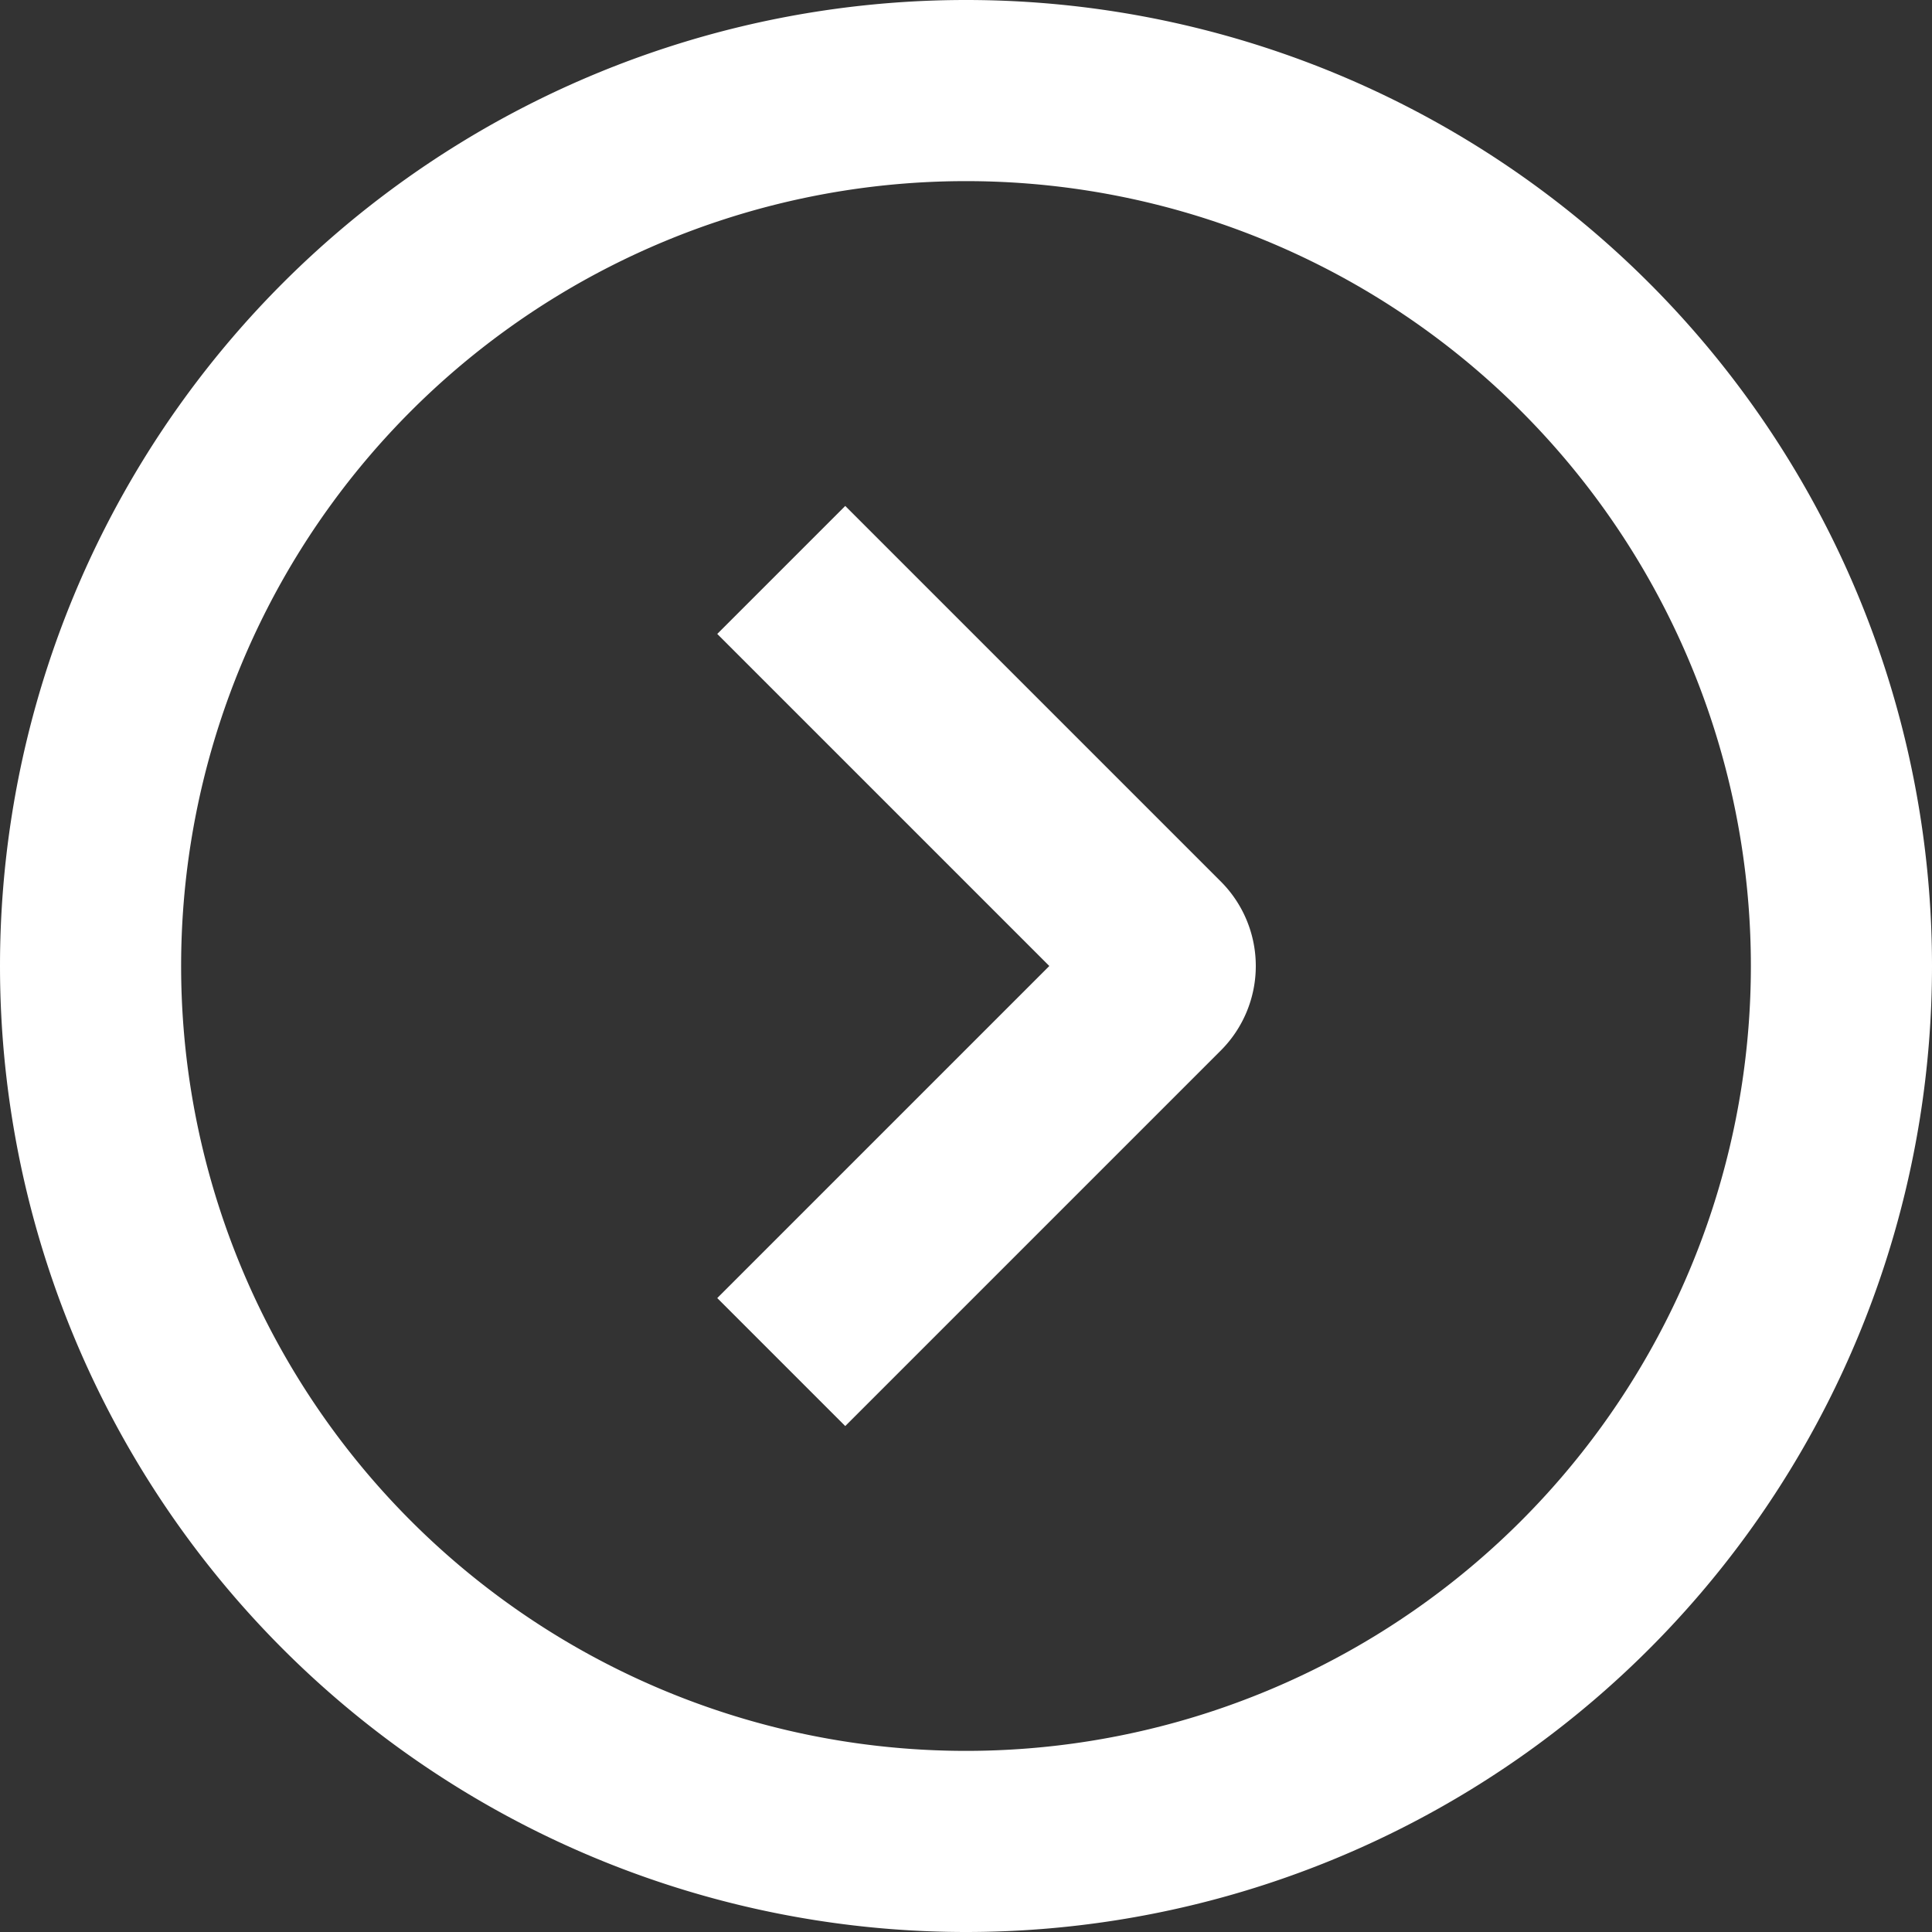 <svg stroke-linejoin="round" data-testid="geist-icon" viewBox="0 0 16 16"><rect x="0" y="0" width="16" height="16" fill="#333333" stroke="none"/><path fill="white" fill-rule="evenodd" d="M8 14.5a6.5 6.5 0 110-13 6.5 6.5 0 010 13zM0 8a8 8 0 1016 0A8 8 0 000 8zm7.53 3.28l2.58-2.58a.99.99 0 000-1.4L7.53 4.72 7 4.19 5.94 5.25l.53.53L8.69 8l-2.22 2.22-.53.53L7 11.81l.53-.53z" clip-rule="evenodd"/></svg>